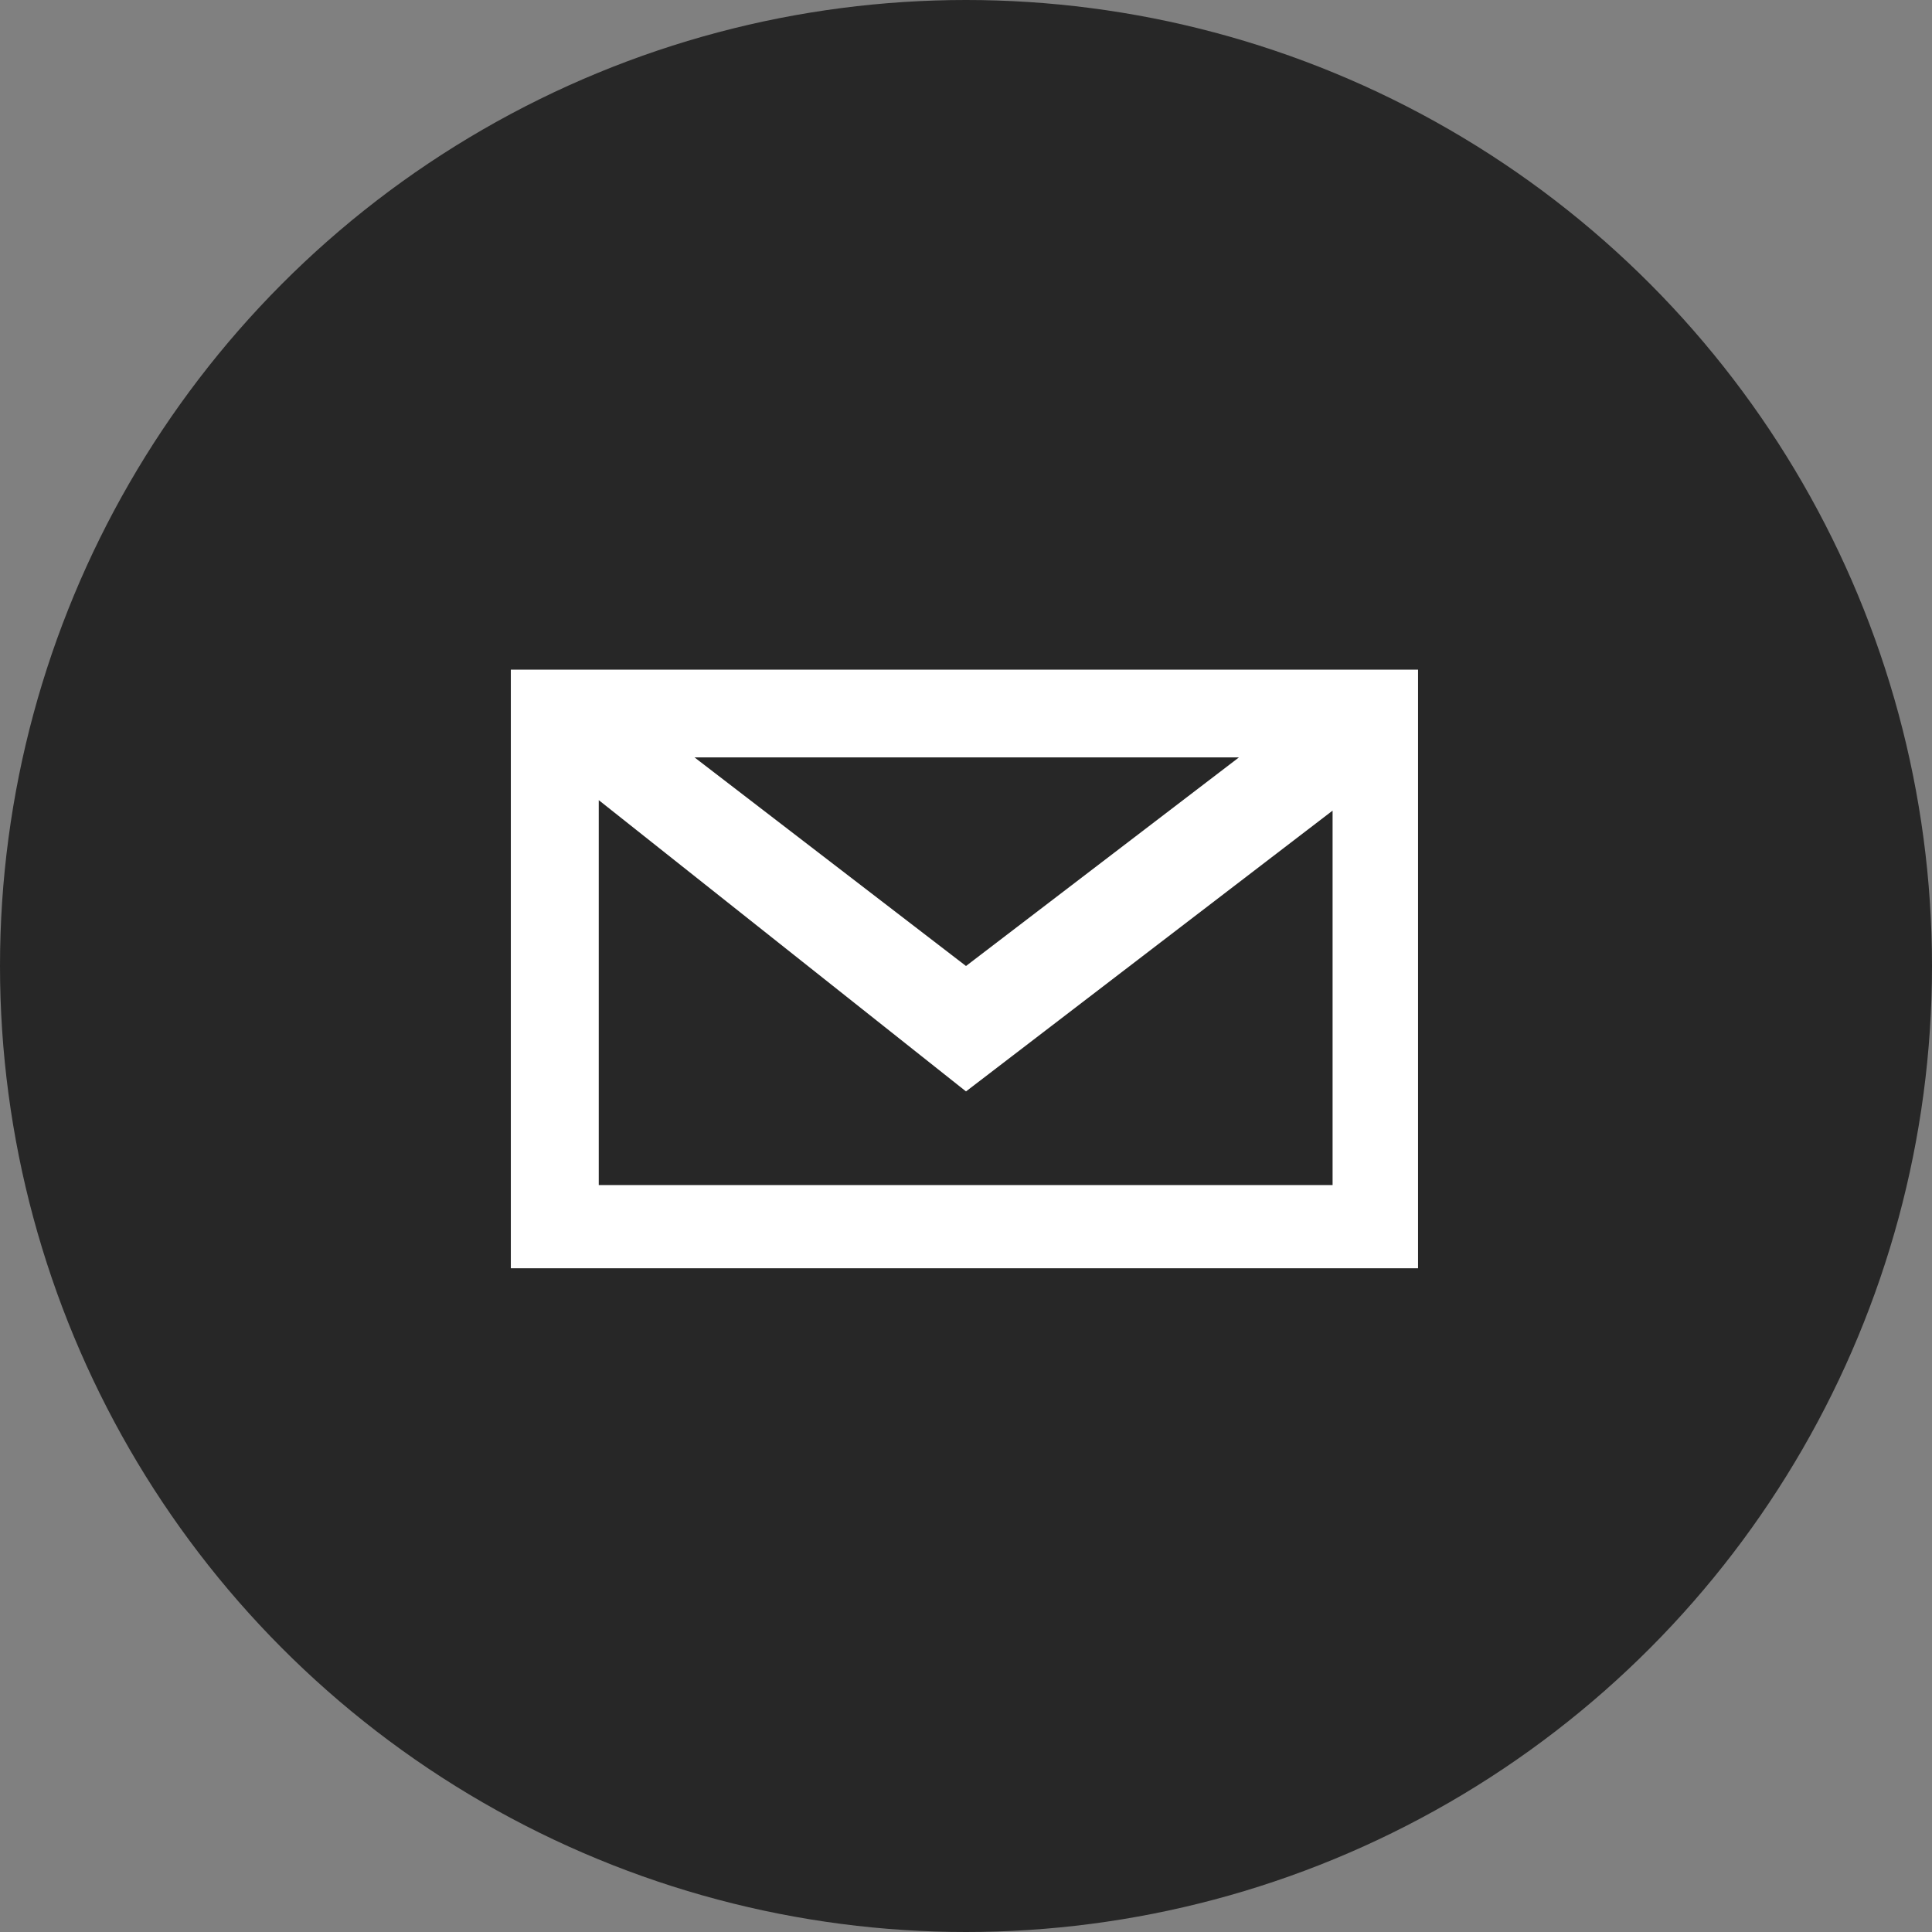 <svg xmlns="http://www.w3.org/2000/svg" viewBox="0 0 118 118"><rect x="0" y="0" width="118" height="118" fill="#808080" stroke="none"/><defs><style>.cls-1{fill:#272727;}.cls-2{fill:#fff;}</style></defs><g id="Layer_2" data-name="Layer 2"><g id="Layer_1-2" data-name="Layer 1"><circle class="cls-1" cx="59" cy="59" r="59"/><path class="cls-2" d="M31.2,40.9V77.46H86.61V40.9ZM81.39,72.38H36.57V48.87L59,66.66,81.39,49.51Z"/><polygon class="cls-1" points="42.42 46.26 75.67 46.26 59 59 42.42 46.26"/></g></g></svg>